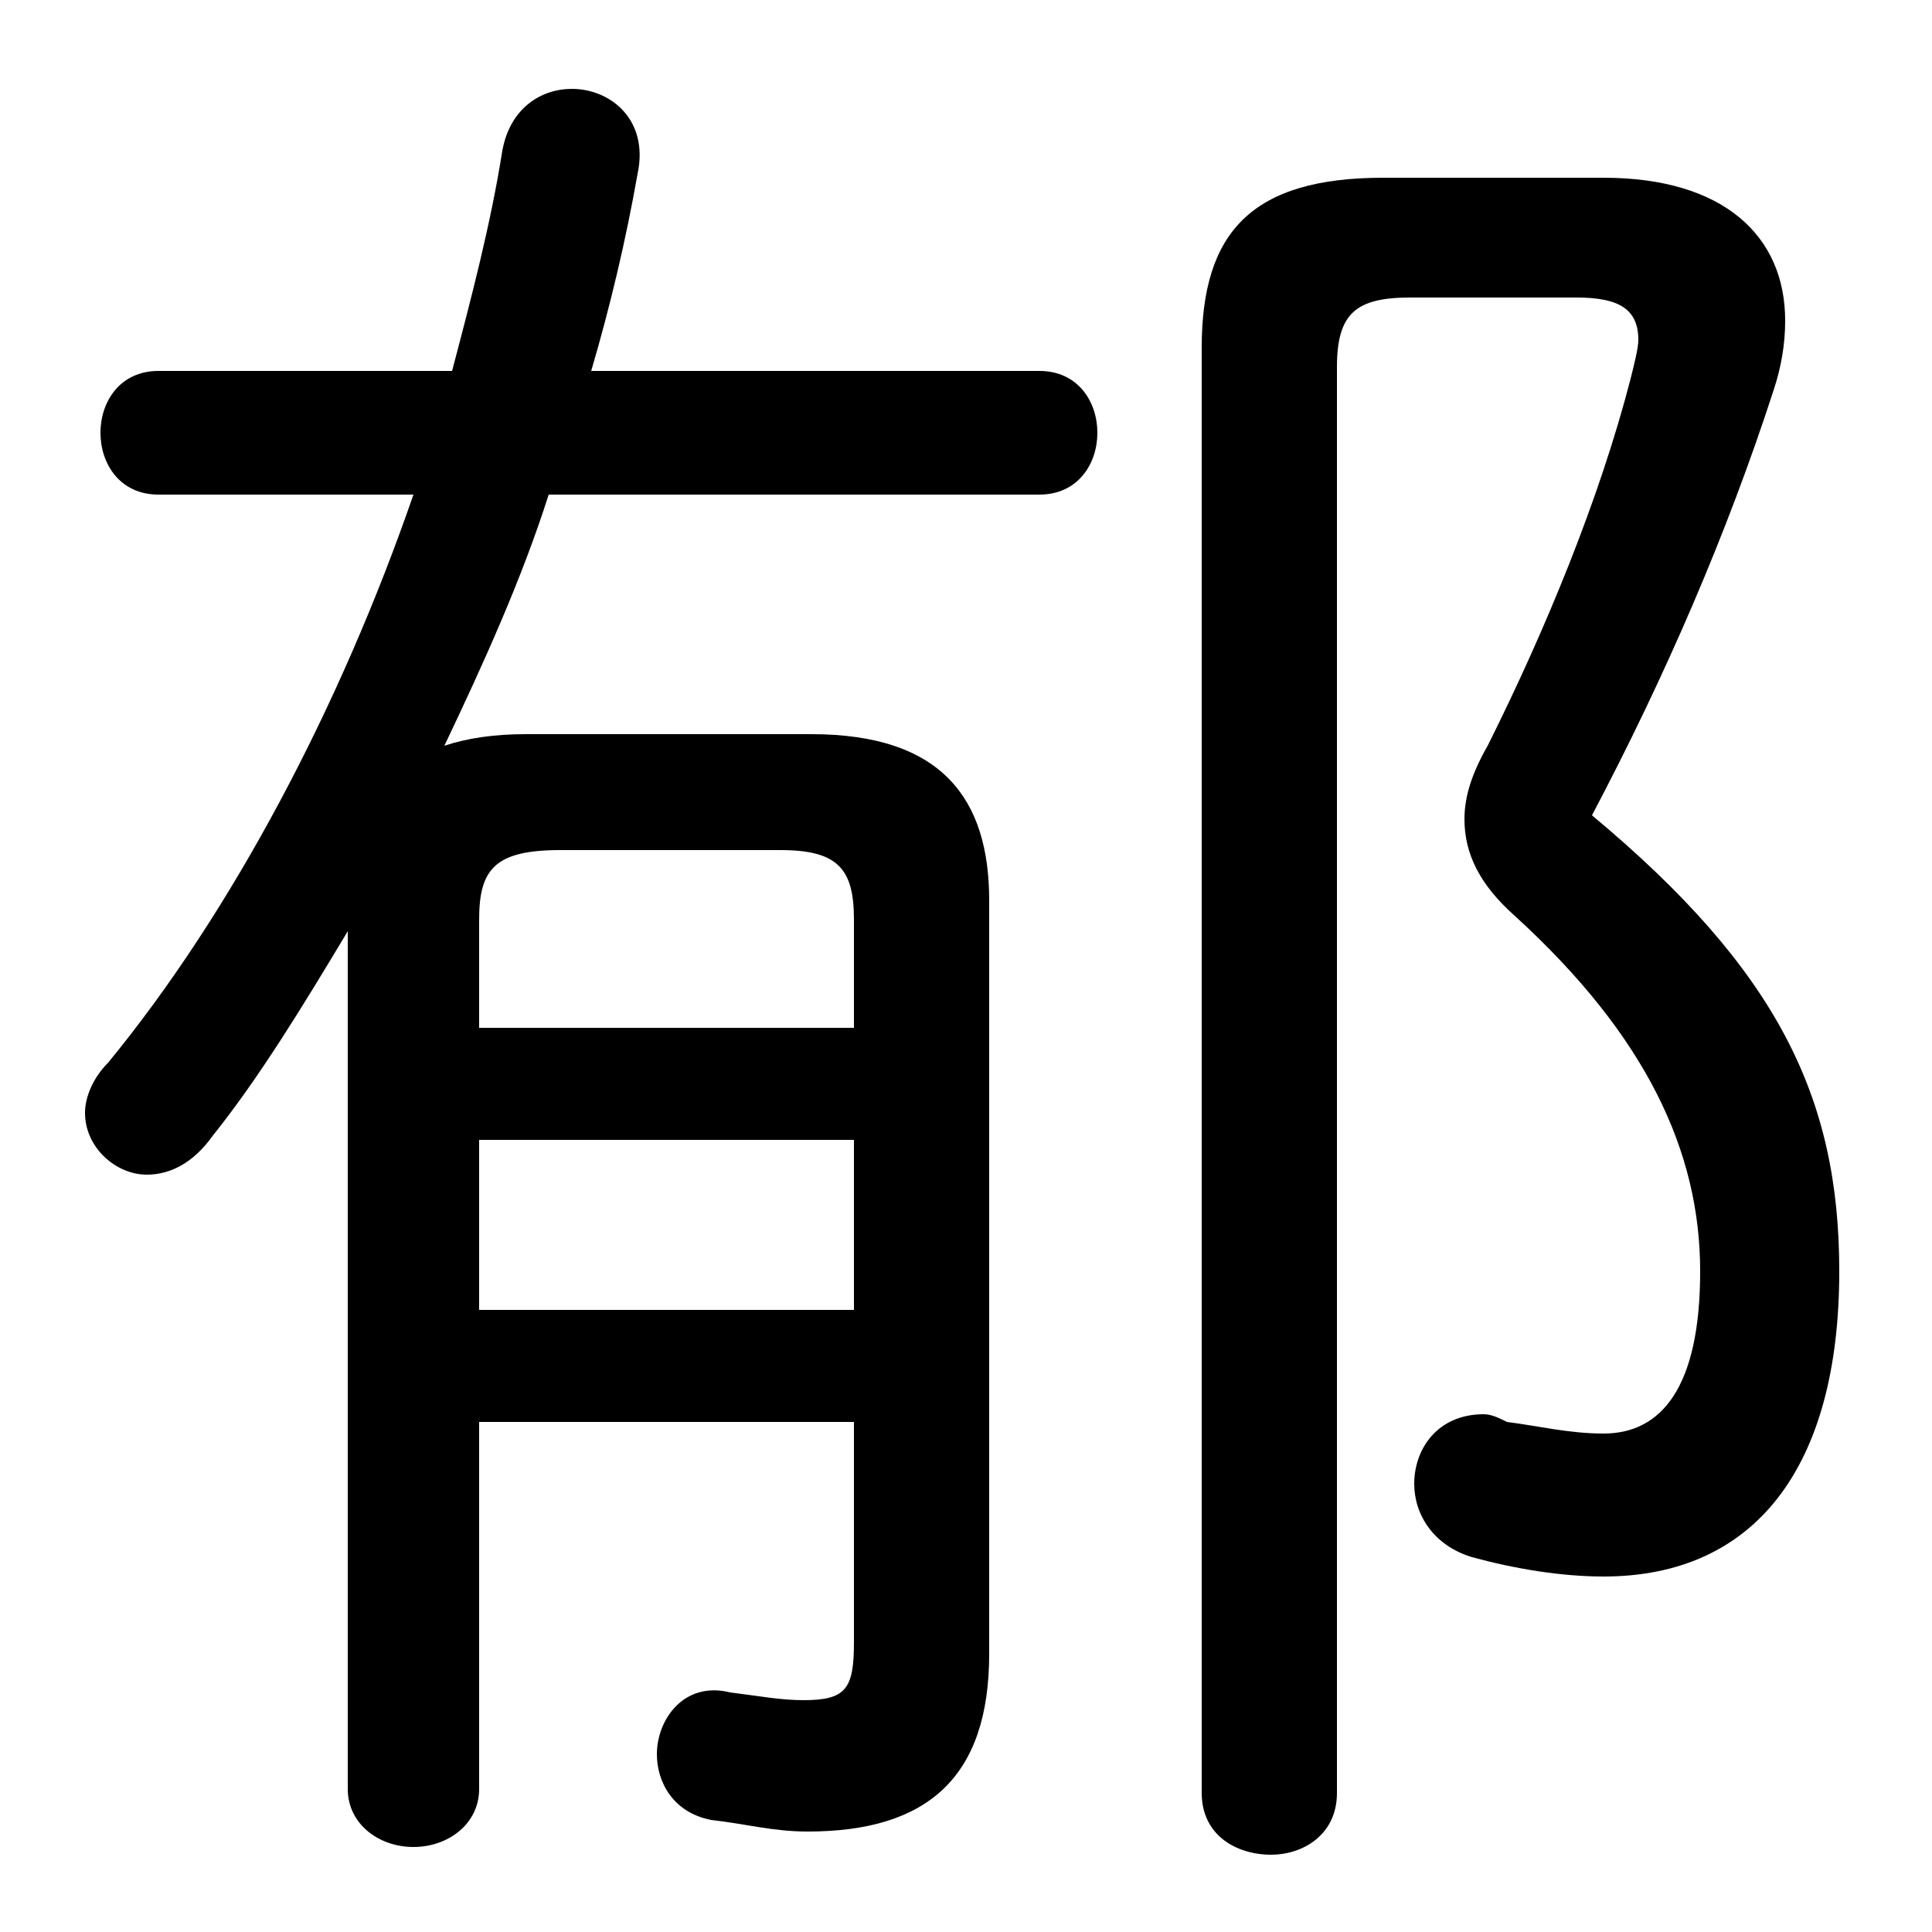<svg xmlns="http://www.w3.org/2000/svg" viewBox="0 -44.0 50.0 50.0">
    <rect x="0" y="-44.0" width="50.0" height="50.0" fill="#808080" stroke="none"/>
    <g transform="scale(1, -1)">
        <!-- ボディの枠 -->
        <rect x="0" y="-6.0" width="50.0" height="50.0"
            stroke="white" fill="white"/>
        <!-- グリフ座標系の原点 -->
        <circle cx="0" cy="0" r="5" fill="white"/>
        <!-- グリフのアウトライン -->
        <g style="fill:black;stroke:#000000;stroke-width:0;stroke-linecap:round;stroke-linejoin:round;">
        <path d="M 10.7 31.2 C 8.8 25.7 6.0 20.4 2.8 16.5 C 2.4 16.1 2.2 15.6 2.2 15.2 C 2.2 14.3 3.0 13.6 3.8 13.6 C 4.4 13.6 5.0 13.9 5.5 14.6 C 6.7 16.1 7.8 17.9 9.0 19.9 L 9.0 -2.3 C 9.0 -3.2 9.8 -3.8 10.7 -3.8 C 11.6 -3.8 12.4 -3.2 12.4 -2.3 L 12.4 7.2 L 22.1 7.2 L 22.1 1.5 C 22.1 0.3 21.9 0.0 20.8 0.0 C 20.2 0.0 19.7 0.1 18.9 0.2 C 17.7 0.5 17.0 -0.5 17.0 -1.4 C 17.0 -2.1 17.4 -2.9 18.4 -3.1 C 19.3 -3.2 20.0 -3.4 20.9 -3.4 C 24.0 -3.4 25.6 -2.0 25.6 1.2 L 25.6 20.7 C 25.6 23.3 24.4 25.0 21.0 25.0 L 13.6 25.0 C 12.8 25.0 12.1 24.9 11.5 24.7 C 12.5 26.8 13.5 29.0 14.2 31.2 L 26.9 31.2 C 27.9 31.2 28.4 32.0 28.4 32.8 C 28.4 33.6 27.9 34.4 26.9 34.4 L 15.3 34.4 C 15.8 36.1 16.2 37.8 16.5 39.5 C 16.8 40.9 15.8 41.7 14.8 41.7 C 14.0 41.7 13.2 41.2 13.0 40.1 C 12.7 38.2 12.2 36.3 11.7 34.4 L 4.1 34.4 C 3.1 34.4 2.6 33.6 2.6 32.8 C 2.6 32.0 3.1 31.2 4.1 31.2 Z M 22.1 14.5 L 22.1 10.1 L 12.4 10.1 L 12.4 14.5 Z M 22.1 17.4 L 12.4 17.4 L 12.4 20.2 C 12.4 21.5 12.8 22.0 14.5 22.0 L 20.2 22.0 C 21.7 22.0 22.1 21.5 22.1 20.2 Z M 35.8 39.4 C 32.4 39.4 31.1 38.0 31.1 35.0 L 31.1 -2.4 C 31.1 -3.5 32.0 -4.0 32.9 -4.0 C 33.7 -4.0 34.6 -3.5 34.6 -2.4 L 34.6 34.5 C 34.6 35.9 35.1 36.3 36.5 36.3 L 40.8 36.3 C 41.9 36.3 42.4 36.0 42.4 35.2 C 42.4 35.0 42.3 34.6 42.2 34.2 C 41.4 31.1 40.0 27.7 38.5 24.7 C 38.1 24.0 37.9 23.4 37.9 22.8 C 37.9 21.9 38.3 21.1 39.2 20.3 C 42.6 17.2 44.0 14.2 44.0 11.1 C 44.0 8.1 43.0 6.9 41.5 6.9 C 40.6 6.9 39.8 7.1 39.0 7.2 C 38.8 7.3 38.6 7.4 38.4 7.4 C 37.2 7.4 36.6 6.5 36.6 5.6 C 36.6 4.8 37.1 4.0 38.1 3.7 C 39.2 3.4 40.4 3.2 41.5 3.2 C 45.4 3.2 47.6 6.0 47.6 11.1 C 47.6 15.6 46.0 18.9 41.2 22.9 C 43.1 26.5 44.7 30.2 45.9 33.9 C 46.1 34.5 46.2 35.1 46.2 35.7 C 46.2 37.9 44.6 39.4 41.5 39.4 Z"/>
    </g>
    </g>
</svg>
